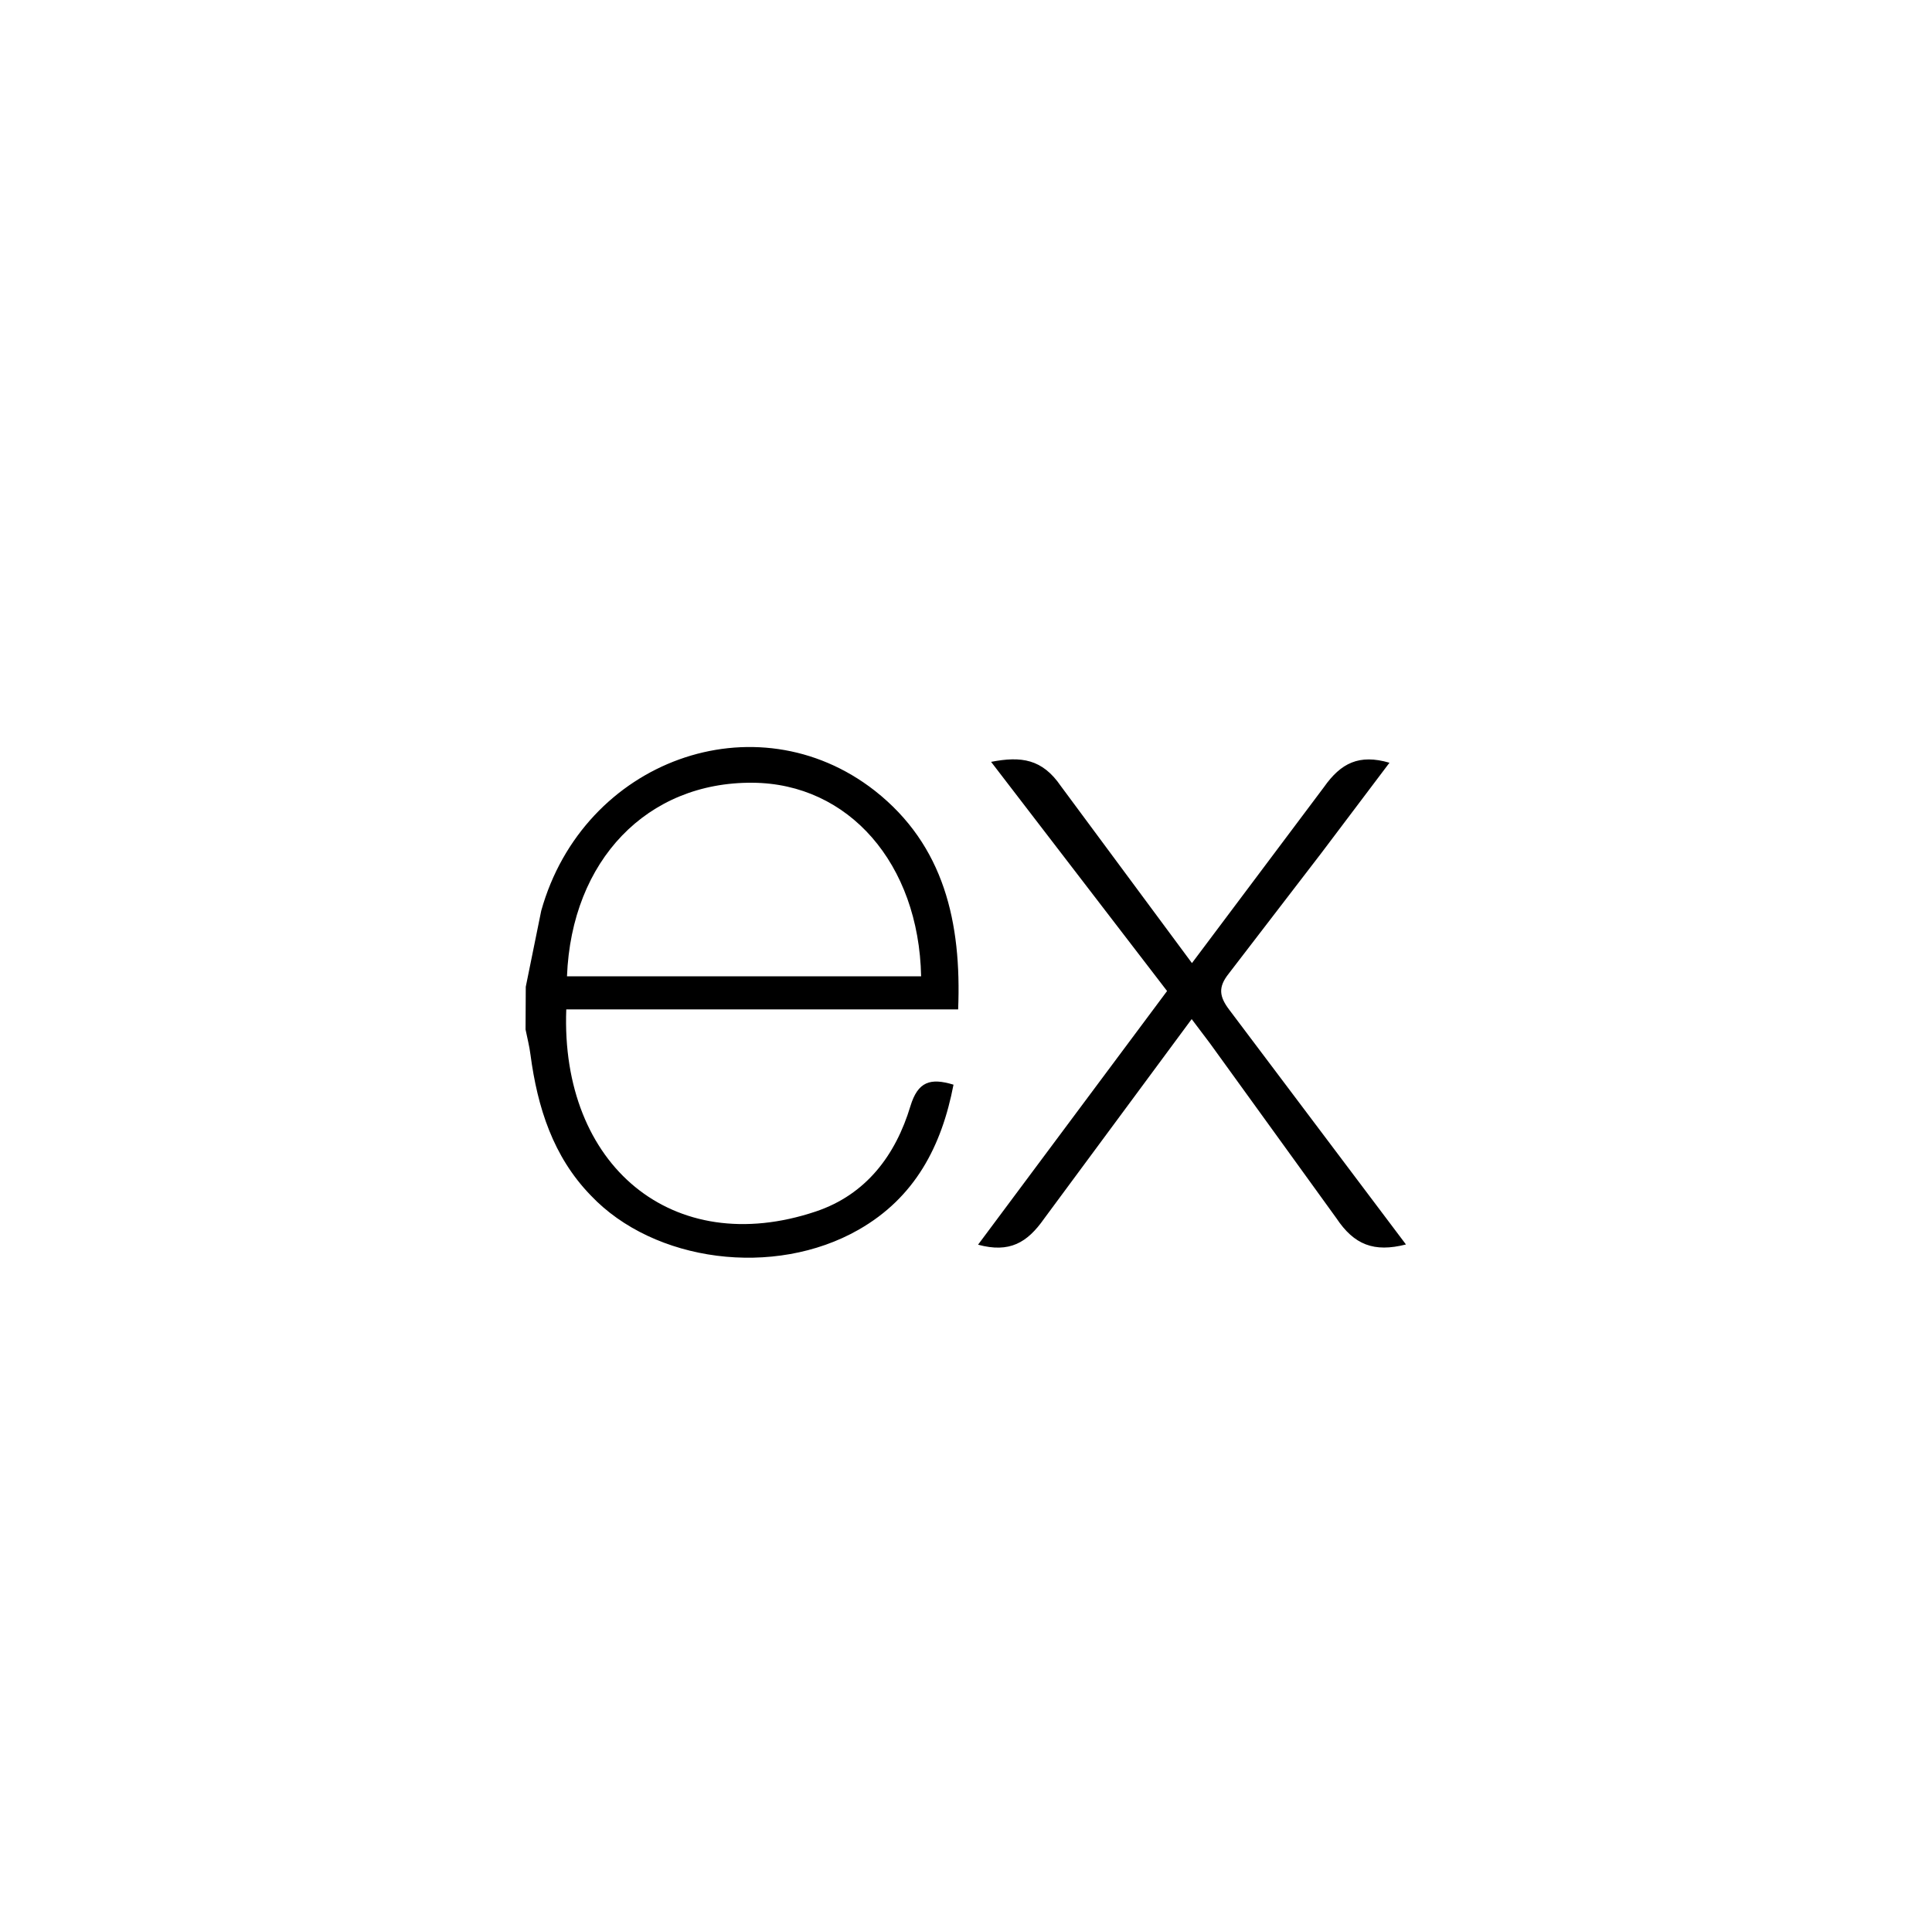 <svg width="79" height="78" viewBox="0 0 79 78" fill="none" xmlns="http://www.w3.org/2000/svg">
<g filter="url(#filter0_dd_4_211)">
<rect x="5.49" y="1" width="68" height="68" rx="34" fill="white"/>
<path d="M57.49 44.894C56.181 45.227 55.37 44.909 54.644 43.818L49.475 36.667L48.728 35.677L42.693 43.841C42.003 44.824 41.28 45.251 39.993 44.903L47.722 34.529L40.526 25.157C41.764 24.917 42.619 25.039 43.378 26.147L48.739 33.387L54.139 26.187C54.831 25.205 55.574 24.831 56.816 25.193L54.026 28.892L50.246 33.814C49.796 34.377 49.858 34.761 50.272 35.305L57.49 44.894ZM21.499 34.355L22.131 31.246C23.852 25.092 30.906 22.535 35.771 26.337C38.614 28.574 39.32 31.738 39.179 35.281H23.155C22.914 41.66 27.505 45.51 33.359 43.545C35.412 42.856 36.621 41.248 37.227 39.237C37.534 38.229 38.042 38.071 38.989 38.359C38.506 40.875 37.414 42.976 35.108 44.291C31.662 46.26 26.744 45.623 24.156 42.887C22.615 41.3 21.978 39.288 21.692 37.138C21.648 36.782 21.558 36.443 21.49 36.102C21.496 35.52 21.499 34.938 21.499 34.356V34.355ZM23.184 33.928H37.665C37.571 29.315 34.699 26.039 30.773 26.011C26.465 25.977 23.371 29.176 23.184 33.928Z" fill="black"/>
</g>
<defs>
<filter id="filter0_dd_4_211" x="0.49" y="0" width="78" height="78" filterUnits="userSpaceOnUse" color-interpolation-filters="sRGB">
<feFlood flood-opacity="0" result="BackgroundImageFix"/>
<feColorMatrix in="SourceAlpha" type="matrix" values="0 0 0 0 0 0 0 0 0 0 0 0 0 0 0 0 0 0 127 0" result="hardAlpha"/>
<feMorphology radius="2" operator="erode" in="SourceAlpha" result="effect1_dropShadow_4_211"/>
<feOffset dy="2"/>
<feGaussianBlur stdDeviation="2"/>
<feComposite in2="hardAlpha" operator="out"/>
<feColorMatrix type="matrix" values="0 0 0 0 0 0 0 0 0 0 0 0 0 0 0 0 0 0 0.1 0"/>
<feBlend mode="normal" in2="BackgroundImageFix" result="effect1_dropShadow_4_211"/>
<feColorMatrix in="SourceAlpha" type="matrix" values="0 0 0 0 0 0 0 0 0 0 0 0 0 0 0 0 0 0 127 0" result="hardAlpha"/>
<feMorphology radius="1" operator="erode" in="SourceAlpha" result="effect2_dropShadow_4_211"/>
<feOffset dy="4"/>
<feGaussianBlur stdDeviation="3"/>
<feComposite in2="hardAlpha" operator="out"/>
<feColorMatrix type="matrix" values="0 0 0 0 0 0 0 0 0 0 0 0 0 0 0 0 0 0 0.1 0"/>
<feBlend mode="normal" in2="effect1_dropShadow_4_211" result="effect2_dropShadow_4_211"/>
<feBlend mode="normal" in="SourceGraphic" in2="effect2_dropShadow_4_211" result="shape"/>
</filter>
</defs>
</svg>
